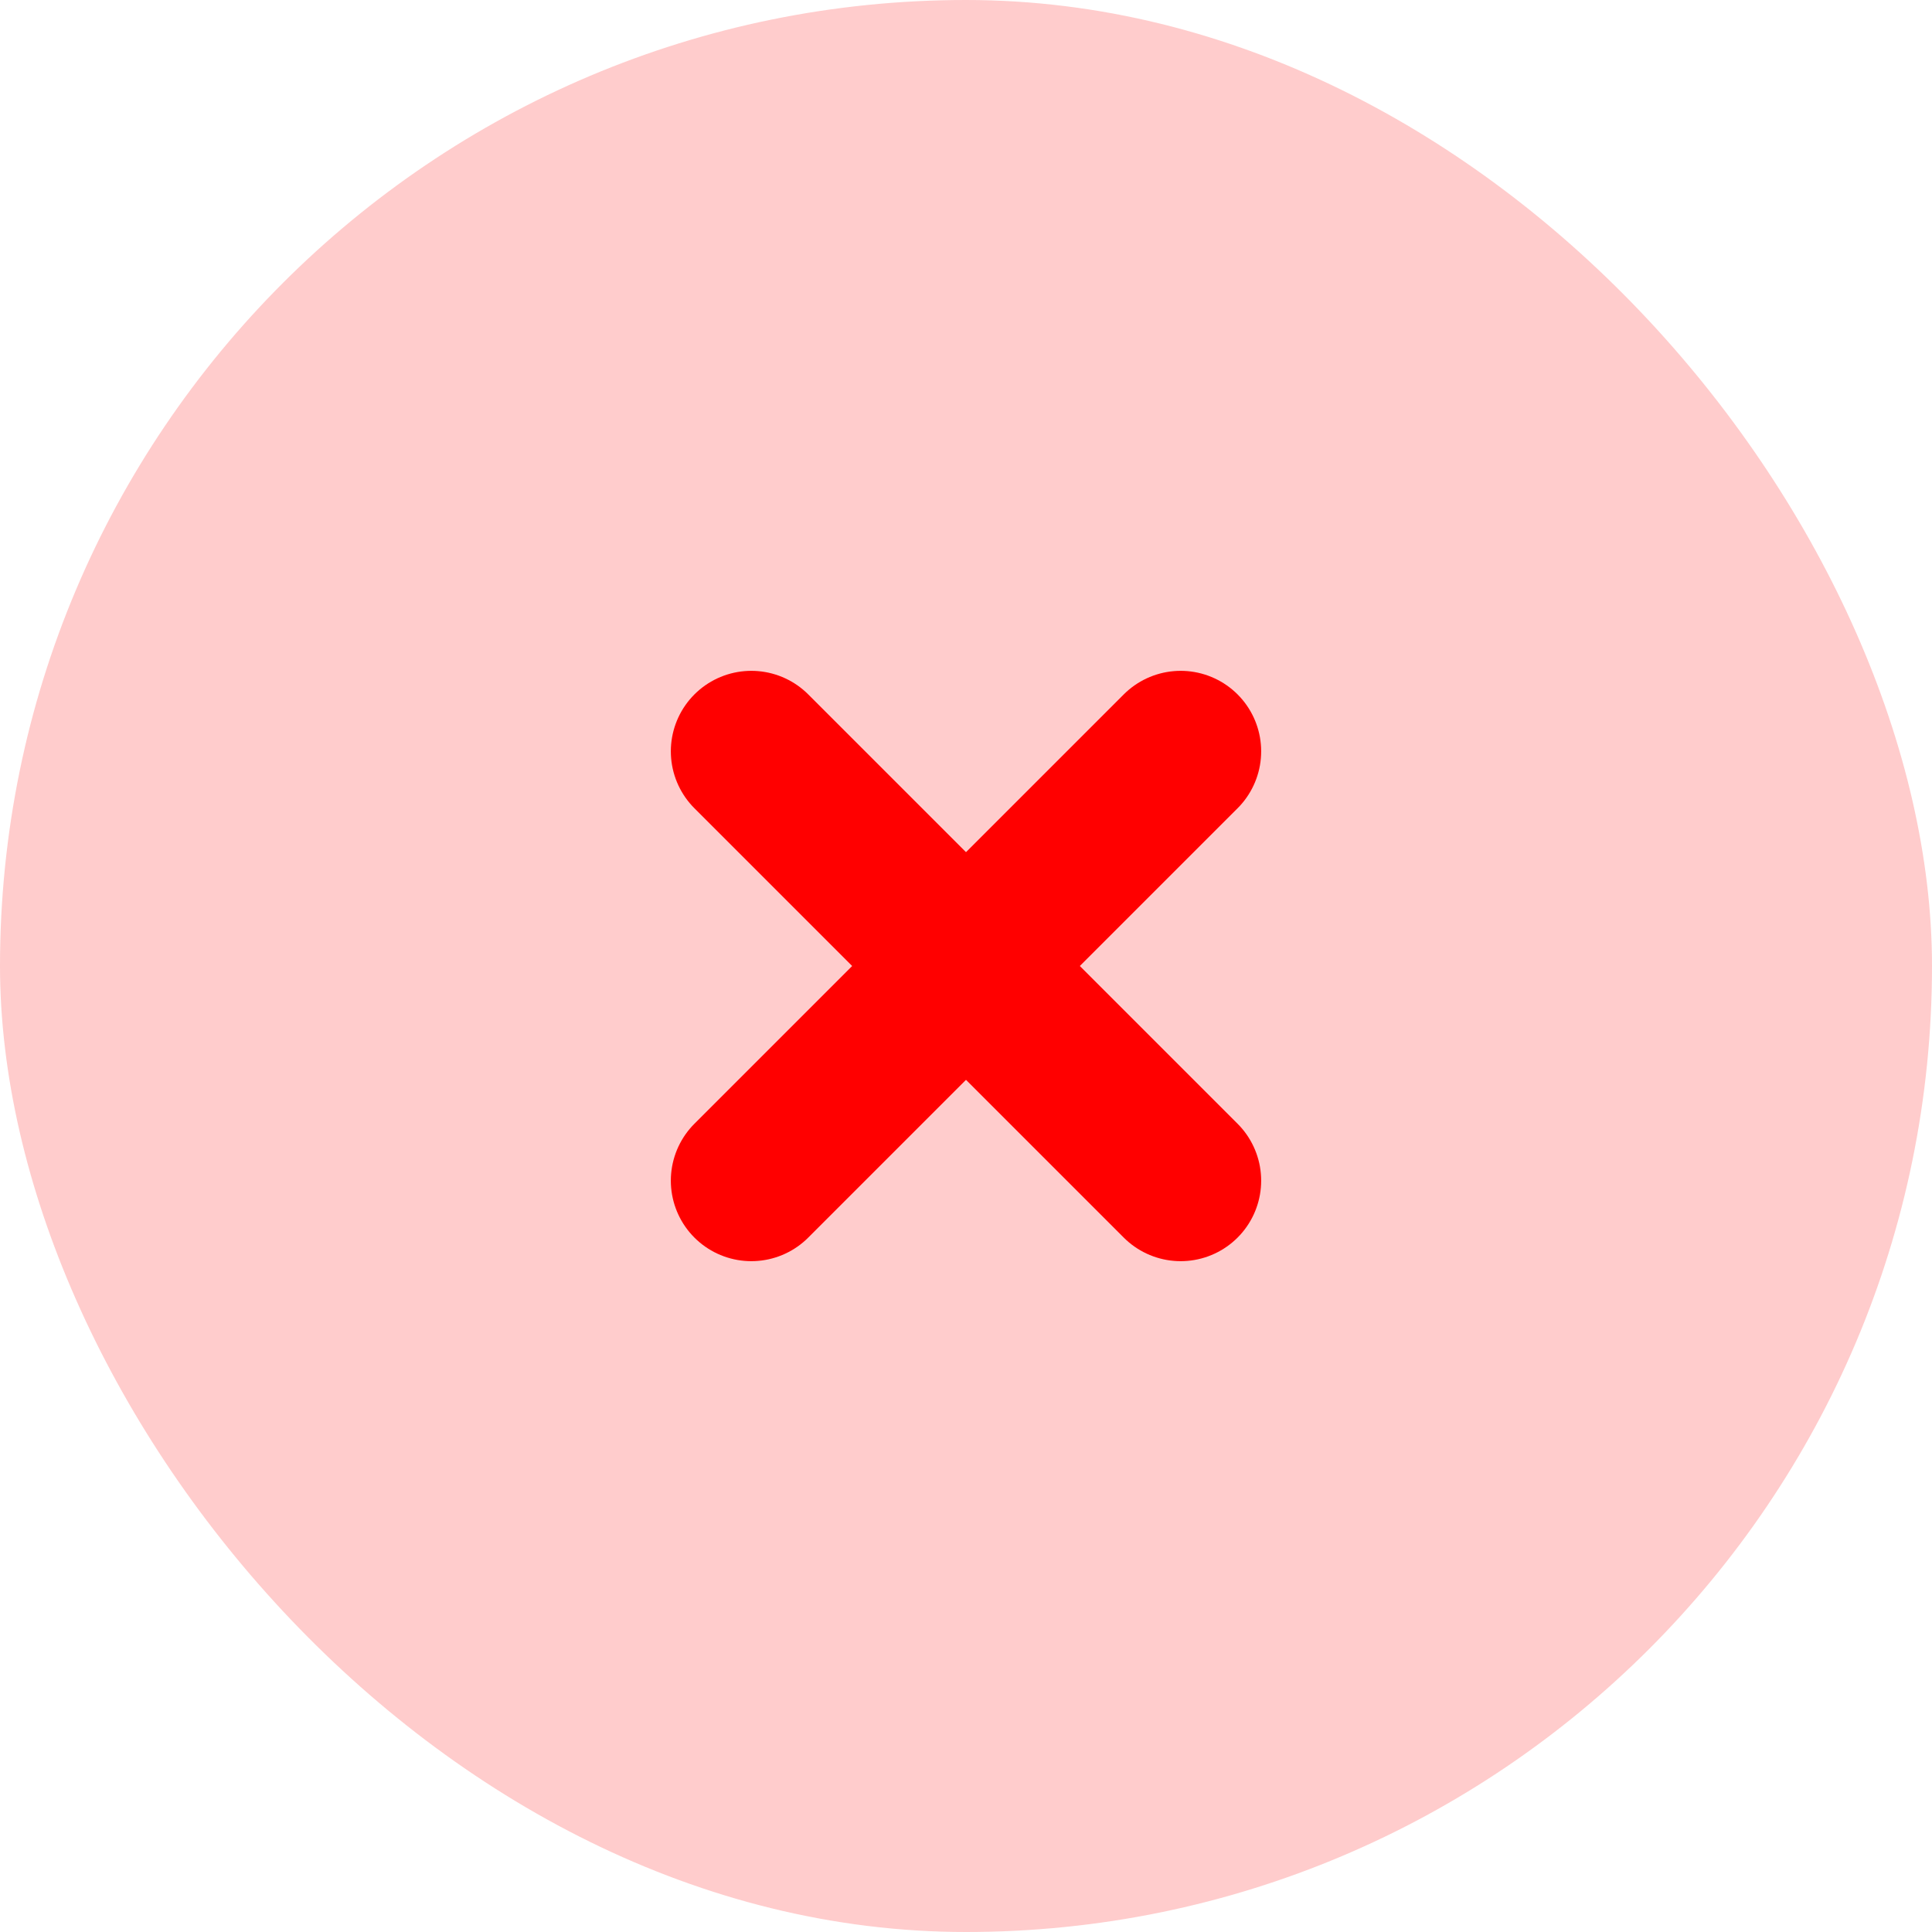 <svg width="18" height="18" viewBox="0 0 18 18" fill="none" xmlns="http://www.w3.org/2000/svg">
<rect width="18" height="18" rx="9" fill="#FF0000" fill-opacity="0.2"/>
<path d="M7 11L11 7M11 11L7 7" stroke="#FF0000" stroke-width="1.5" stroke-linecap="round" stroke-linejoin="round"/>
</svg>
